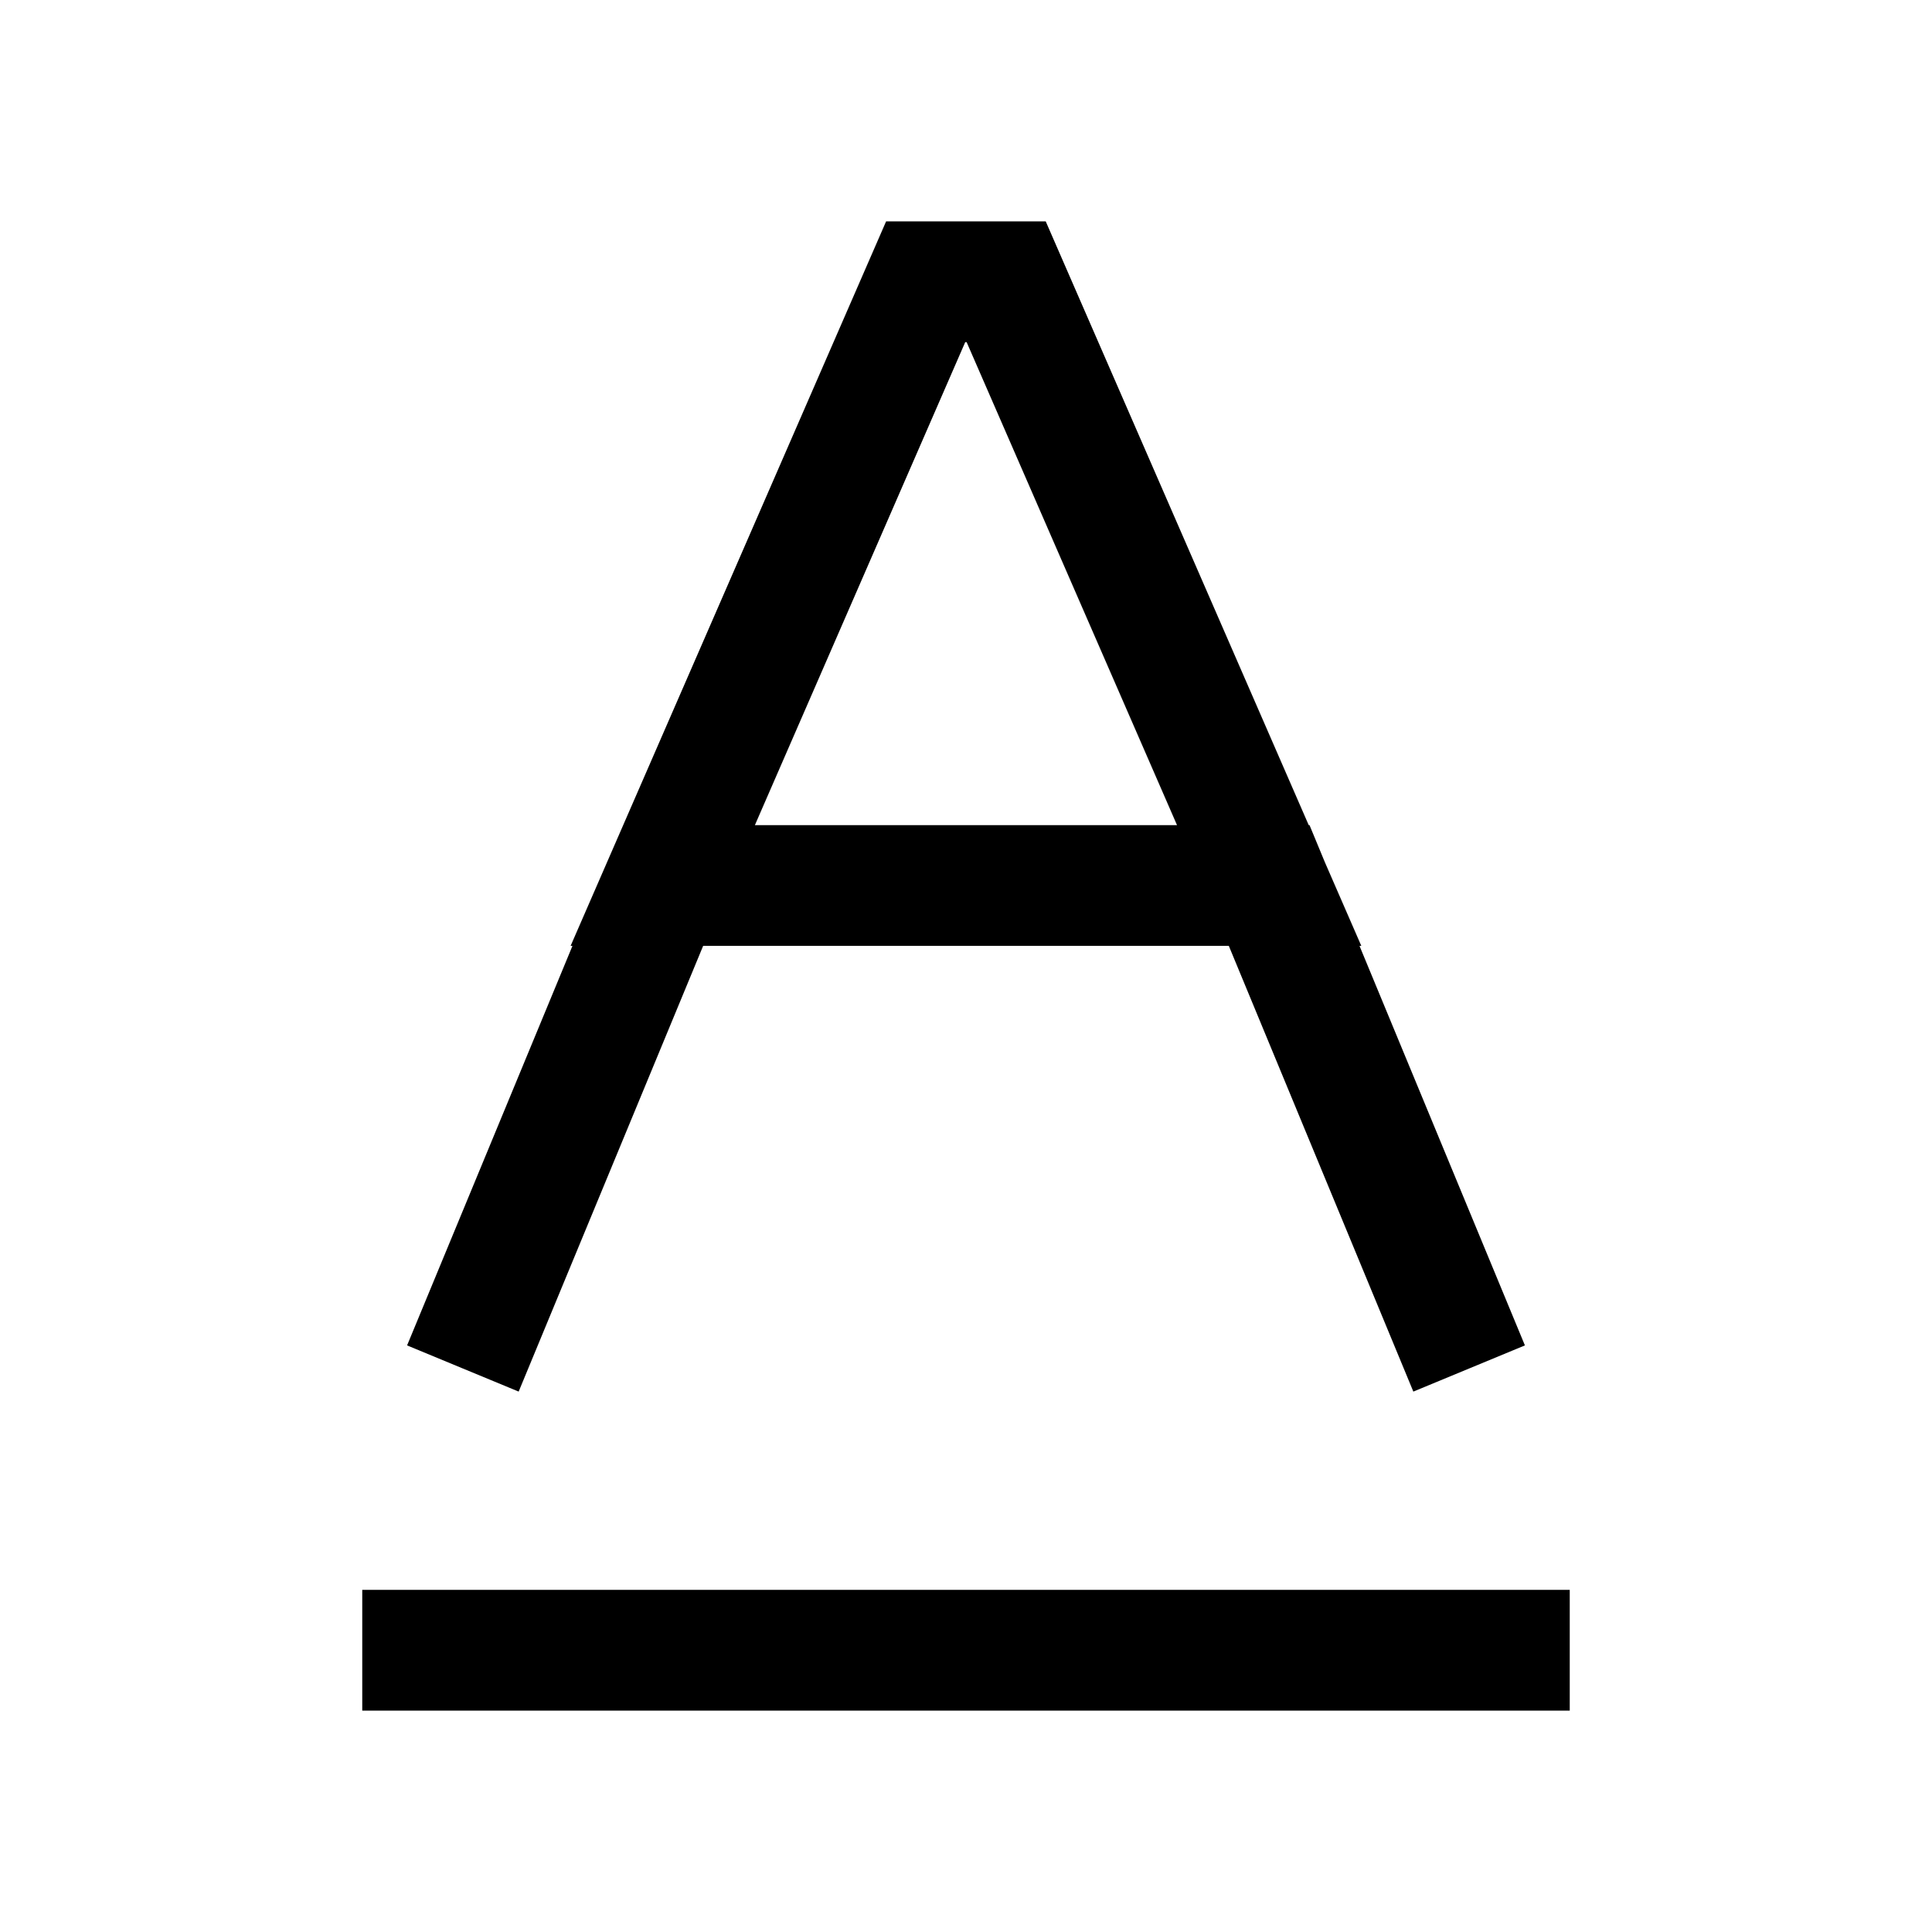<svg viewBox="0 0 48 48" fill="none" stroke="currentColor" stroke-width="3" stroke-linecap="butt" stroke-linejoin="miter"><path d="M9 41h30M16.467 22L11.5 34m20.032-12L24.998 7h-2l-6.532 15h15.065zm0 0H16.467h15.065zm0 0L36.5 34l-4.968-12z" /></svg>